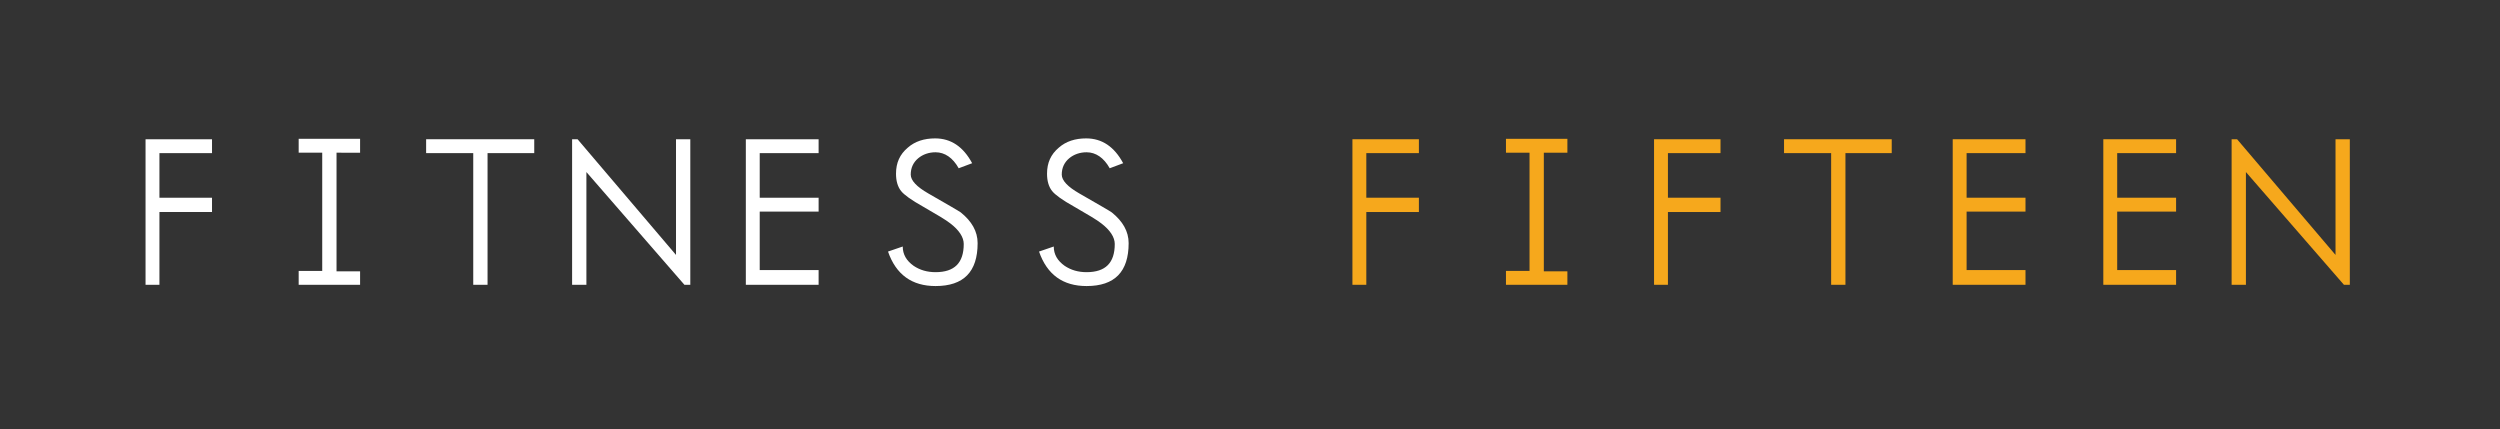 <?xml version="1.0" encoding="utf-8"?>
<!-- Generator: Adobe Illustrator 20.0.0, SVG Export Plug-In . SVG Version: 6.00 Build 0)  -->
<svg version="1.1" id="Layer_1" xmlns="http://www.w3.org/2000/svg" xmlns:xlink="http://www.w3.org/1999/xlink" x="0px" y="0px"
	 viewBox="0 0 594.3 102" style="enable-background:new 0 0 594.3 102;" xml:space="preserve">
<rect x="0" y="0" width="594.3" height="102" fill="#333333" stroke="none"/>
<style type="text/css">
	.st0{enable-background:new    ;}
	.st1{fill:#FFFFFF;}
	.st2{fill:#F6A81C;}
</style>
<g class="st0">
	<path class="st1" d="M50.4,50.4H37.9v17.3h-3.3V33.1h15.8v3.3H37.9V47h12.5V50.4z"/>
	<path class="st1" d="M85.7,67.7H71v-3.3h5.6V36.3H71V33h14.6v3.3H80v28.2h5.6V67.7z"/>
	<path class="st1" d="M127,36.4h-11.1v31.3h-3.4V36.4h-11.2v-3.3H127V36.4z"/>
	<path class="st1" d="M164.1,67.7h-1.4l-23.3-26.8v26.8H136V33.1l1.3,0l23.4,27.5V33.1h3.4V67.7z"/>
	<path class="st1" d="M194.6,67.7h-17.3V33.1h17.3v3.3h-14V47h14v3.3h-14v13.9h14V67.7z"/>
	<path class="st1" d="M232.4,57.8c0,6.8-3.3,10.2-10,10.2c-5.6,0-9.4-2.7-11.3-8.2l3.5-1.2c0,1.9,0.9,3.4,2.6,4.6
		c1.5,1,3.2,1.5,5.2,1.5c4.5,0,6.7-2.2,6.7-6.7c0-1.6-1.1-3.3-3.2-4.9c-1-0.8-3.2-2.1-6.5-4c-2.7-1.5-4.5-2.8-5.2-3.7
		c-0.8-1-1.2-2.4-1.2-4.1c0-2.6,0.9-4.6,2.8-6.2c1.7-1.5,3.9-2.2,6.5-2.2c3.8,0,6.7,2,8.8,5.9l-3.2,1.2c-1.4-2.5-3.3-3.8-5.5-3.8
		c-1.6,0-3,0.5-4.1,1.4c-1.2,1-1.8,2.3-1.8,3.9c0,1.4,1.4,2.9,4.2,4.5c4.7,2.7,7.3,4.2,7.7,4.5C231,52.6,232.4,55,232.4,57.8z"/>
	<path class="st1" d="M268.3,57.8c0,6.8-3.3,10.2-10,10.2c-5.6,0-9.4-2.7-11.3-8.2l3.5-1.2c0,1.9,0.9,3.4,2.6,4.6
		c1.5,1,3.2,1.5,5.2,1.5c4.5,0,6.7-2.2,6.7-6.7c0-1.6-1.1-3.3-3.2-4.9c-1-0.8-3.2-2.1-6.5-4c-2.7-1.5-4.5-2.8-5.2-3.7
		c-0.8-1-1.2-2.4-1.2-4.1c0-2.6,0.9-4.6,2.8-6.2c1.7-1.5,3.9-2.2,6.5-2.2c3.8,0,6.7,2,8.8,5.9l-3.2,1.2c-1.4-2.5-3.3-3.8-5.5-3.8
		c-1.6,0-3,0.5-4.1,1.4c-1.2,1-1.8,2.3-1.8,3.9c0,1.4,1.4,2.9,4.2,4.5c4.7,2.7,7.3,4.2,7.7,4.5C266.9,52.6,268.3,55,268.3,57.8z"/>
</g>
<g class="st0">
</g>
<g class="st0">
	<path class="st2" d="M337.3,50.4h-12.5v17.3h-3.3V33.1h15.8v3.3h-12.5V47h12.5V50.4z"/>
	<path class="st2" d="M372.6,67.7h-14.6v-3.3h5.6V36.3h-5.6V33h14.6v3.3h-5.6v28.2h5.6V67.7z"/>
	<path class="st2" d="M409,50.4h-12.5v17.3h-3.3V33.1H409v3.3h-12.5V47H409V50.4z"/>
	<path class="st2" d="M449.8,36.4h-11.1v31.3h-3.4V36.4h-11.2v-3.3h25.6V36.4z"/>
	<path class="st2" d="M481.5,67.7h-17.3V33.1h17.3v3.3h-14V47h14v3.3h-14v13.9h14V67.7z"/>
	<path class="st2" d="M517.3,67.7H500V33.1h17.3v3.3h-14V47h14v3.3h-14v13.9h14V67.7z"/>
	<path class="st2" d="M558.6,67.7h-1.4l-23.3-26.8v26.8h-3.4V33.1l1.3,0l23.4,27.5V33.1h3.4V67.7z"/>
</g>
</svg>
